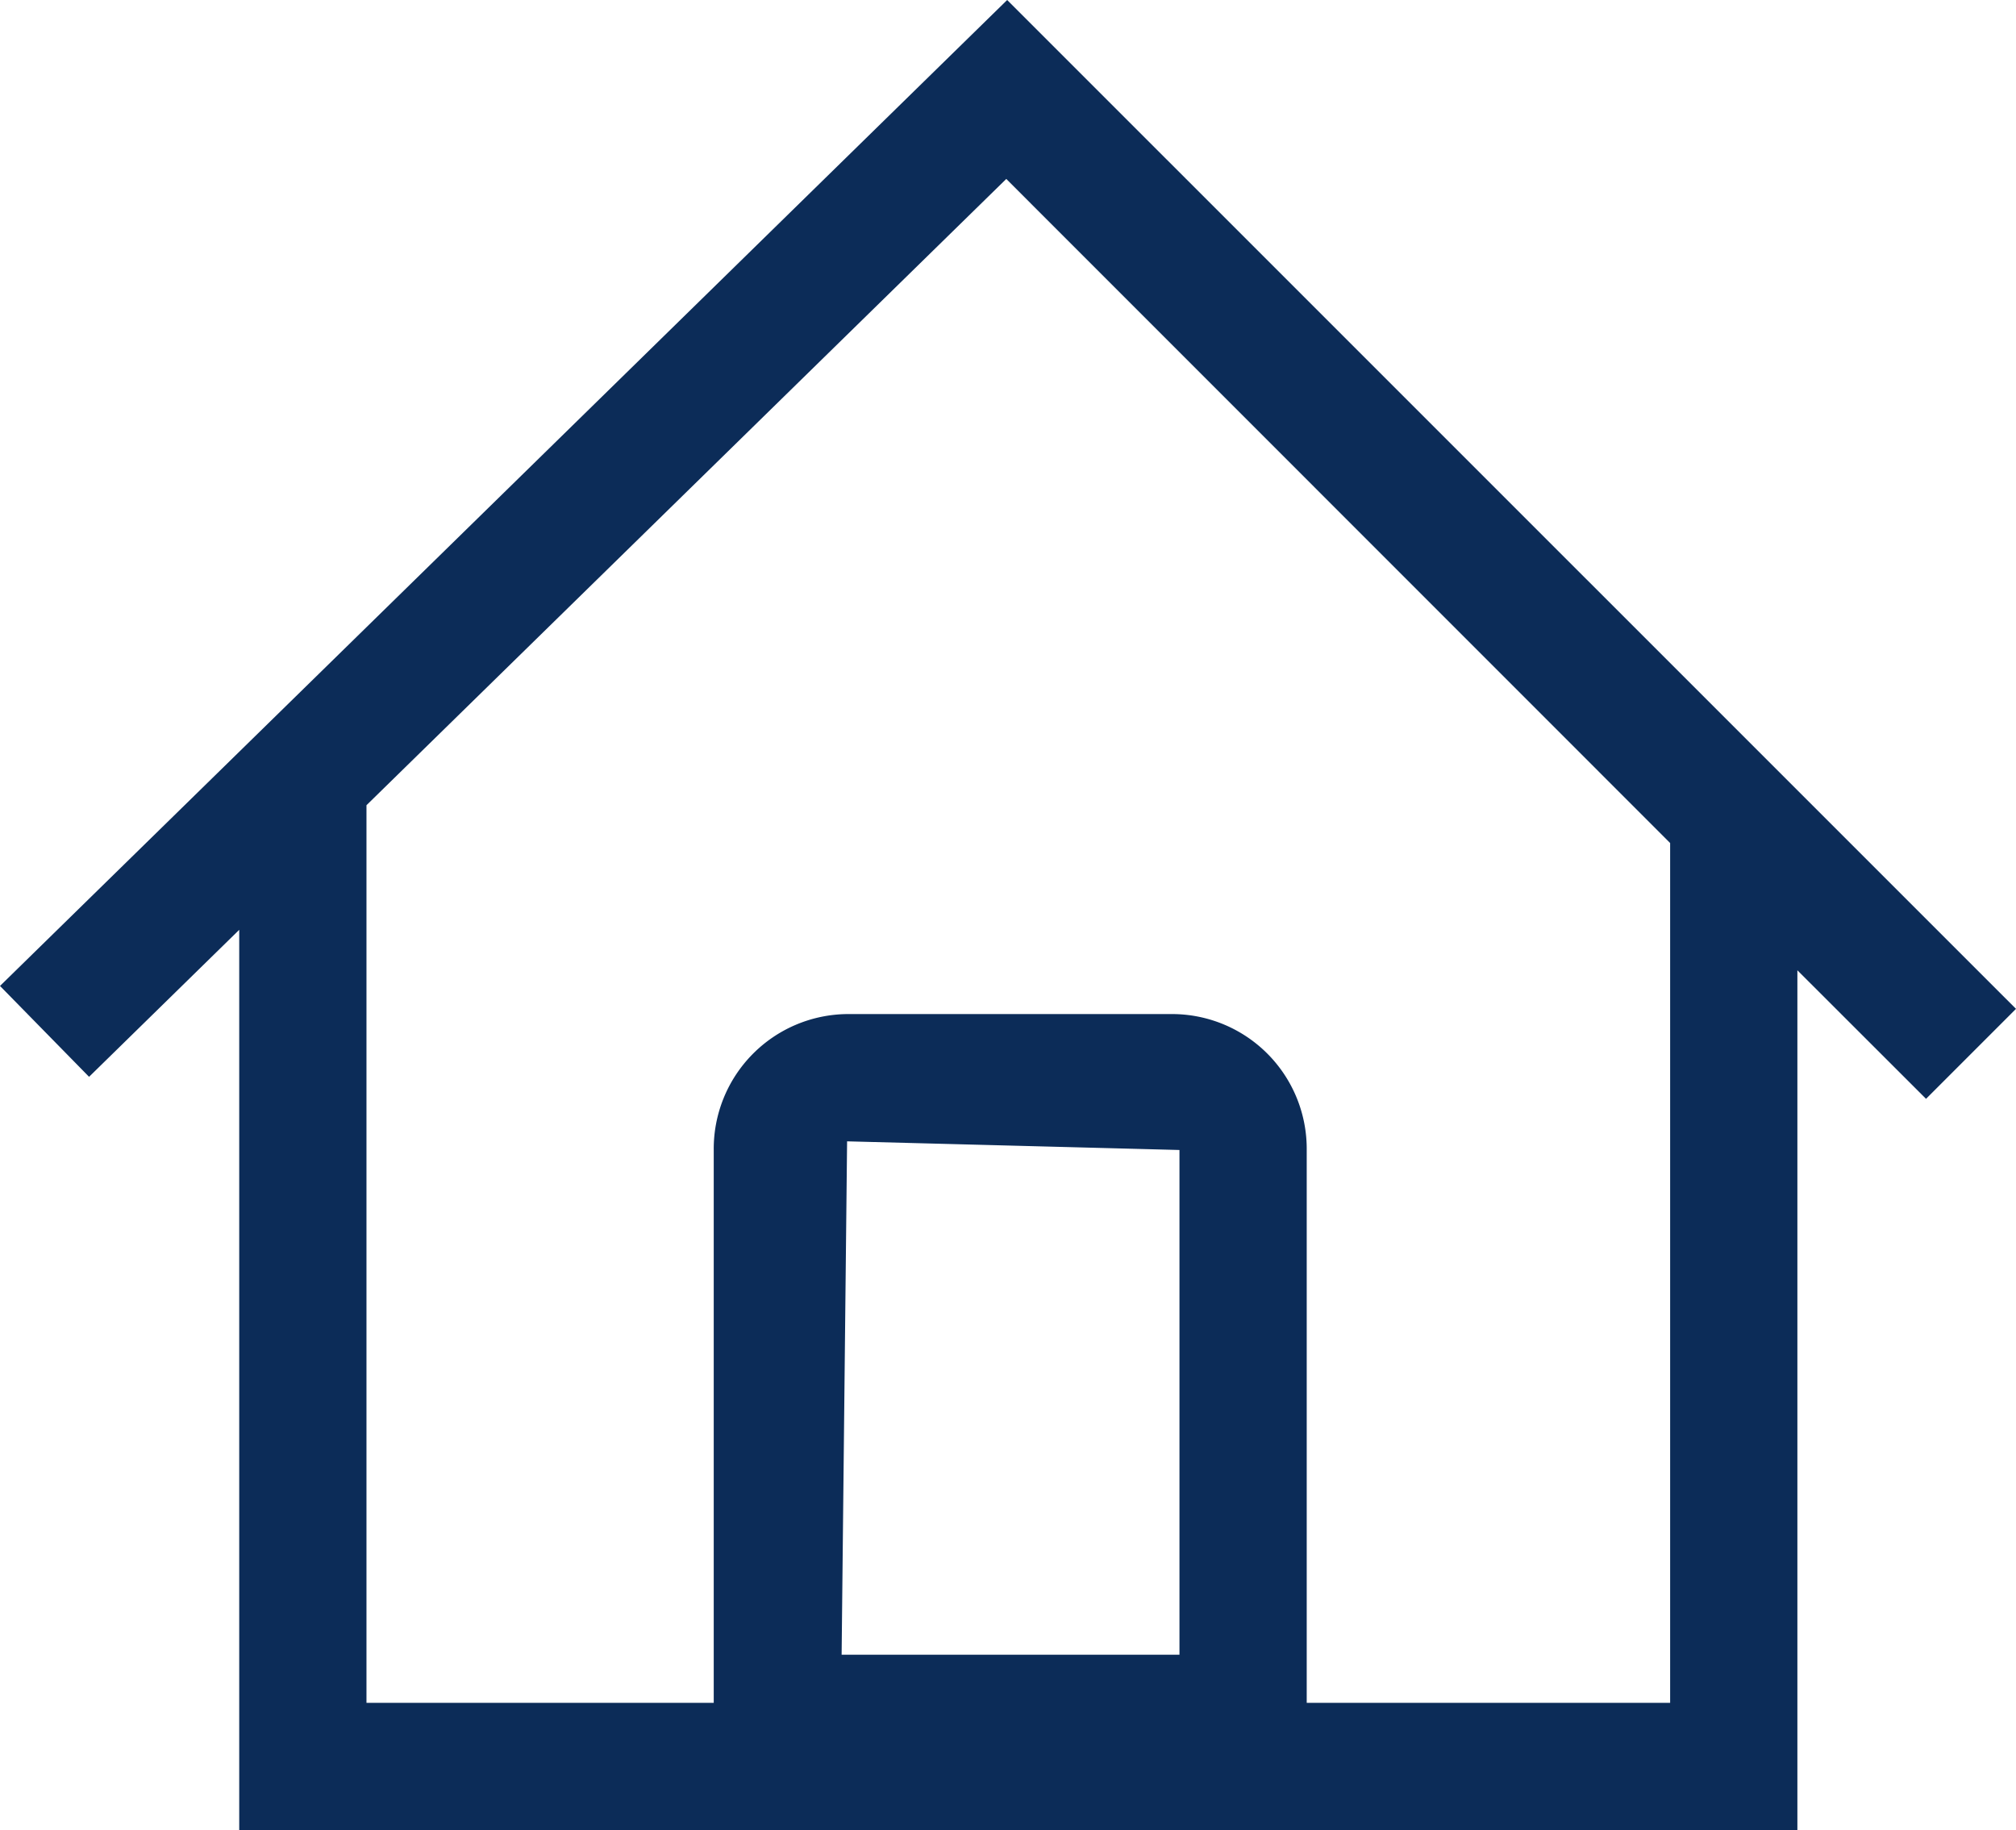 <svg xmlns="http://www.w3.org/2000/svg" width="15.843" height="14.38" viewBox="0 0 15.843 14.38">
  <defs>
    <style>
      .cls-1 {
        fill: #0c2c58;
      }
    </style>
  </defs>
  <path id="路径_1688" data-name="路径 1688" class="cls-1" d="M564.534,411.154l-7.928-7.927-7.915,7.747.7.714,1.18-1.155v7.074h12.245v-6.756l1.011,1.01Zm-9.229,5.075.043-4.034,2.612.068v3.966H555.3Zm6.511.378H558.96v-4.344a1.059,1.059,0,0,0-1.048-1.068h-2.564a1.059,1.059,0,0,0-1.048,1.068v4.344h-2.729v-7.053l5.028-4.921,5.217,5.218Z" transform="translate(-548.691 -403.227)"/>
</svg>
